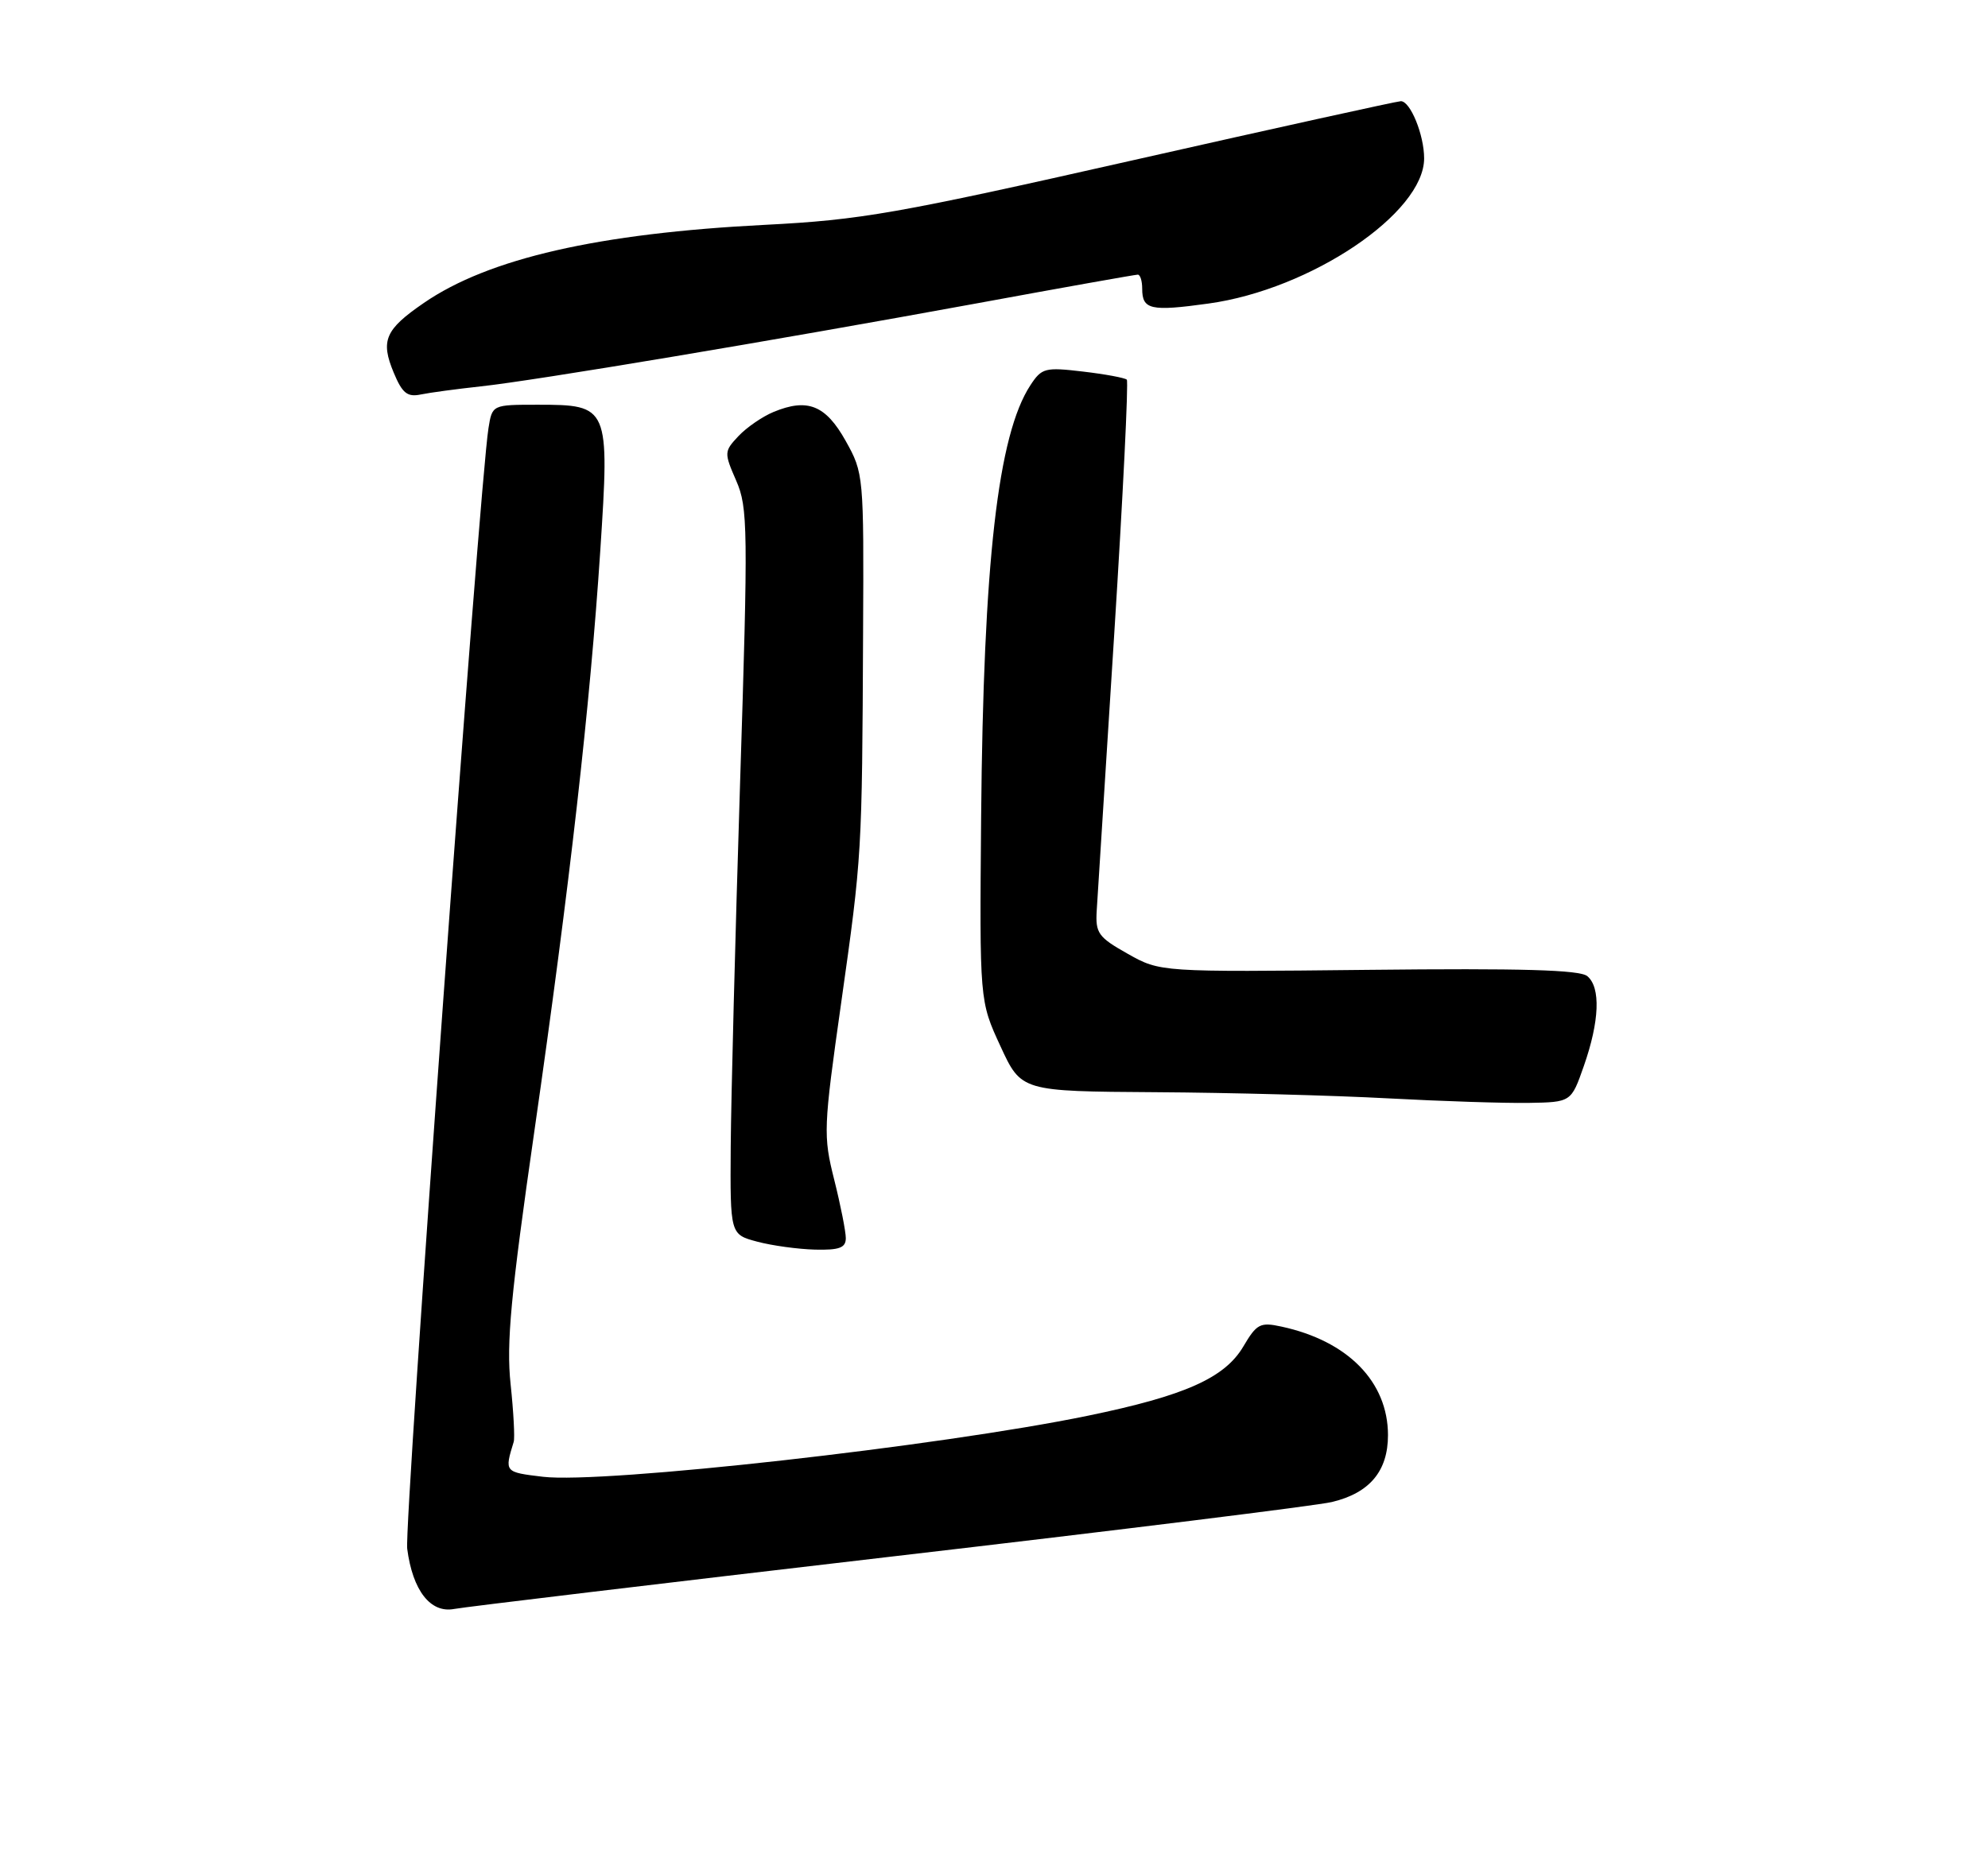 <?xml version="1.0" encoding="UTF-8" standalone="no"?>
<!DOCTYPE svg PUBLIC "-//W3C//DTD SVG 1.1//EN" "http://www.w3.org/Graphics/SVG/1.1/DTD/svg11.dtd" >
<svg xmlns="http://www.w3.org/2000/svg" xmlns:xlink="http://www.w3.org/1999/xlink" version="1.1" viewBox="0 0 275 256">
 <g >
 <path fill="currentColor"
d=" M 123.00 215.41 C 154.62 211.73 182.19 208.32 184.25 207.82 C 189.47 206.57 192.00 203.54 192.00 198.56 C 191.99 191.18 186.44 185.53 177.26 183.55 C 174.32 182.91 173.84 183.16 171.98 186.32 C 169.41 190.66 163.89 193.12 150.50 195.88 C 130.00 200.11 83.49 205.32 75.11 204.33 C 69.77 203.69 69.77 203.70 71.06 199.50 C 71.23 198.95 71.04 195.35 70.63 191.50 C 70.03 185.82 70.65 179.20 73.92 156.50 C 78.84 122.27 81.62 97.71 83.04 76.14 C 84.34 56.22 84.24 56.00 74.39 56.00 C 68.09 56.00 68.09 56.00 67.57 59.25 C 66.31 67.16 55.88 210.89 56.33 214.29 C 57.08 220.07 59.55 223.24 62.82 222.62 C 64.29 222.34 91.38 219.10 123.00 215.41 Z  M 117.00 171.31 C 117.00 170.39 116.28 166.75 115.40 163.24 C 113.86 157.11 113.90 156.12 116.37 138.68 C 119.24 118.39 119.25 118.20 119.39 87.50 C 119.50 65.76 119.47 65.45 116.98 61.00 C 114.22 56.06 111.71 55.05 107.00 57.00 C 105.46 57.64 103.28 59.14 102.15 60.34 C 100.16 62.46 100.15 62.63 101.84 66.51 C 103.46 70.23 103.50 73.04 102.37 108.50 C 101.71 129.40 101.13 151.97 101.08 158.65 C 101.00 170.80 101.00 170.80 104.75 171.80 C 106.81 172.35 110.41 172.84 112.75 172.90 C 116.11 172.98 117.00 172.65 117.00 171.31 Z  M 219.09 147.50 C 221.26 141.31 221.45 136.62 219.57 135.06 C 218.53 134.19 210.45 133.96 189.32 134.19 C 160.50 134.50 160.50 134.50 156.00 131.97 C 151.91 129.67 151.52 129.11 151.71 125.97 C 151.83 124.06 152.92 106.86 154.13 87.75 C 155.34 68.64 156.12 52.79 155.87 52.53 C 155.61 52.28 152.88 51.77 149.80 51.41 C 144.56 50.79 144.10 50.91 142.53 53.31 C 138.04 60.17 136.03 77.75 135.72 113.00 C 135.50 138.50 135.50 138.50 138.39 144.75 C 141.27 151.00 141.27 151.00 159.89 151.12 C 170.12 151.18 184.57 151.57 192.00 151.97 C 199.43 152.37 208.16 152.65 211.42 152.60 C 217.34 152.50 217.34 152.50 219.09 147.50 Z  M 66.50 53.46 C 73.97 52.66 106.54 47.21 135.14 41.97 C 147.04 39.78 157.06 38.00 157.39 38.00 C 157.73 38.00 158.00 38.87 158.00 39.94 C 158.00 42.85 159.16 43.11 167.17 42.00 C 181.32 40.05 197.00 29.48 197.00 21.91 C 197.00 18.67 195.10 14.00 193.78 14.00 C 193.29 14.00 176.60 17.68 156.69 22.18 C 123.95 29.58 119.10 30.43 105.82 31.11 C 82.76 32.28 67.58 35.76 58.64 41.91 C 53.26 45.60 52.61 47.12 54.47 51.58 C 55.65 54.41 56.35 54.97 58.21 54.58 C 59.47 54.32 63.20 53.82 66.50 53.46 Z "/>
</g>
</svg>